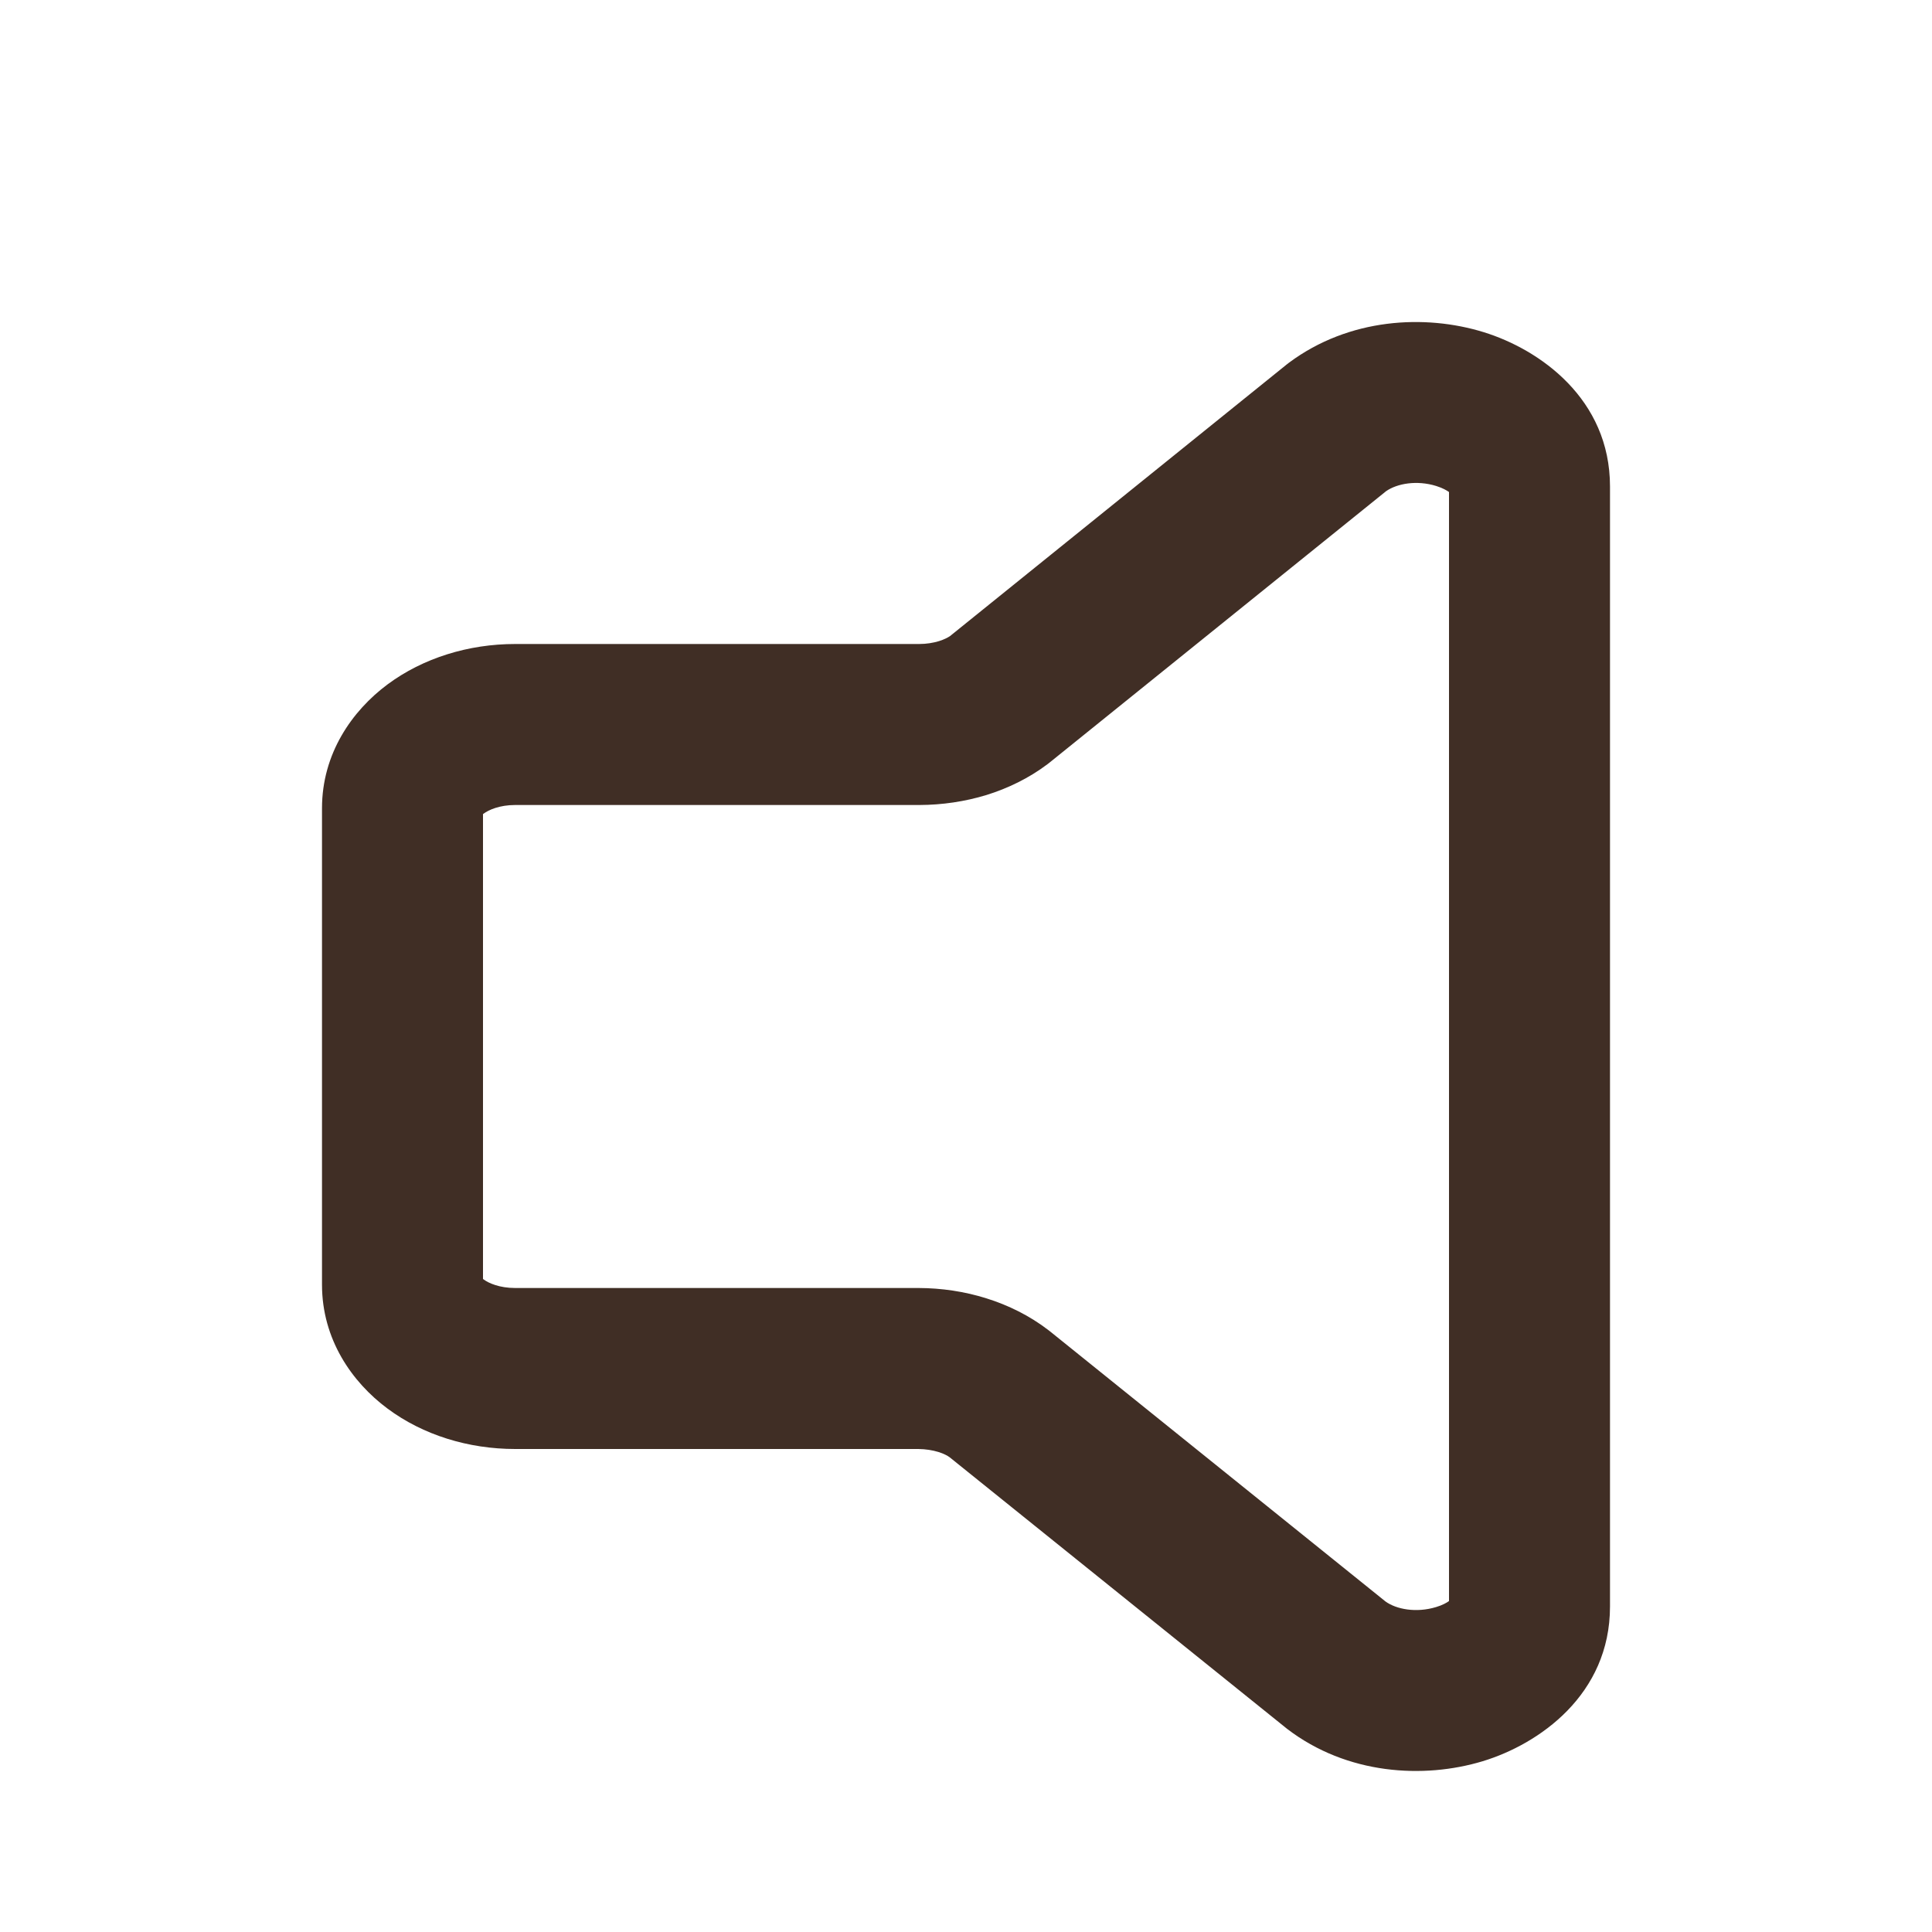 <svg width="24" height="24" viewBox="0 0 24 24" fill="none" xmlns="http://www.w3.org/2000/svg">
<g filter="url(#filter0_i_1:2811)">
<path fill-rule="evenodd" clip-rule="evenodd" d="M17.218 5.102L13.038 8.473C13.029 8.481 13.02 8.488 13.011 8.494C12.781 8.667 12.521 8.793 12.254 8.876C11.985 8.958 11.703 8.999 11.423 9L11.42 9H6.4C6.207 9 6.071 9.06 6.007 9.108C6.004 9.109 6.002 9.111 6 9.113V14.888C6.002 14.889 6.004 14.891 6.007 14.893C6.071 14.941 6.207 15 6.4 15H11.411C11.696 15.001 11.983 15.043 12.255 15.129C12.527 15.214 12.79 15.344 13.022 15.522L13.039 15.535L17.211 18.894C17.346 18.992 17.593 19.038 17.838 18.964C17.919 18.94 17.971 18.91 18 18.889V5.112C17.971 5.091 17.92 5.062 17.841 5.037C17.602 4.963 17.357 5.005 17.218 5.102ZM18.43 3.126C19.127 3.341 20 3.955 20 5.043V18.957C20 20.053 19.117 20.667 18.417 20.879C17.684 21.1 16.734 21.046 15.991 20.478C15.984 20.473 15.977 20.468 15.971 20.462L11.796 17.102C11.771 17.084 11.726 17.058 11.657 17.037C11.585 17.015 11.5 17.001 11.408 17H6.4C5.82 17 5.256 16.827 4.814 16.498C4.371 16.169 4 15.636 4 14.959V9.04C4 8.363 4.372 7.831 4.814 7.502C5.256 7.174 5.82 7 6.4 7H11.419C11.509 7 11.593 6.986 11.665 6.964C11.729 6.944 11.774 6.92 11.801 6.902L15.982 3.529C15.992 3.521 16.003 3.513 16.013 3.505C16.759 2.95 17.701 2.901 18.43 3.126Z" fill="#402E25"/>
</g>
<defs>
<filter id="filter0_i_1:2811" x="4" y="3" width="16" height="18.999" filterUnits="userSpaceOnUse" color-interpolation-filters="sRGB">
<feFlood flood-opacity="0" result="BackgroundImageFix"/>
<feBlend mode="normal" in="SourceGraphic" in2="BackgroundImageFix" result="shape"/>
<feColorMatrix in="SourceAlpha" type="matrix" values="0 0 0 0 0 0 0 0 0 0 0 0 0 0 0 0 0 0 127 0" result="hardAlpha"/>
<feOffset dy="1"/>
<feGaussianBlur stdDeviation="0.5"/>
<feComposite in2="hardAlpha" operator="arithmetic" k2="-1" k3="1"/>
<feColorMatrix type="matrix" values="0 0 0 0 0 0 0 0 0 0 0 0 0 0 0 0 0 0 1 0"/>
<feBlend mode="normal" in2="shape" result="effect1_innerShadow_1:2811"/>
</filter>
</defs>
</svg>
